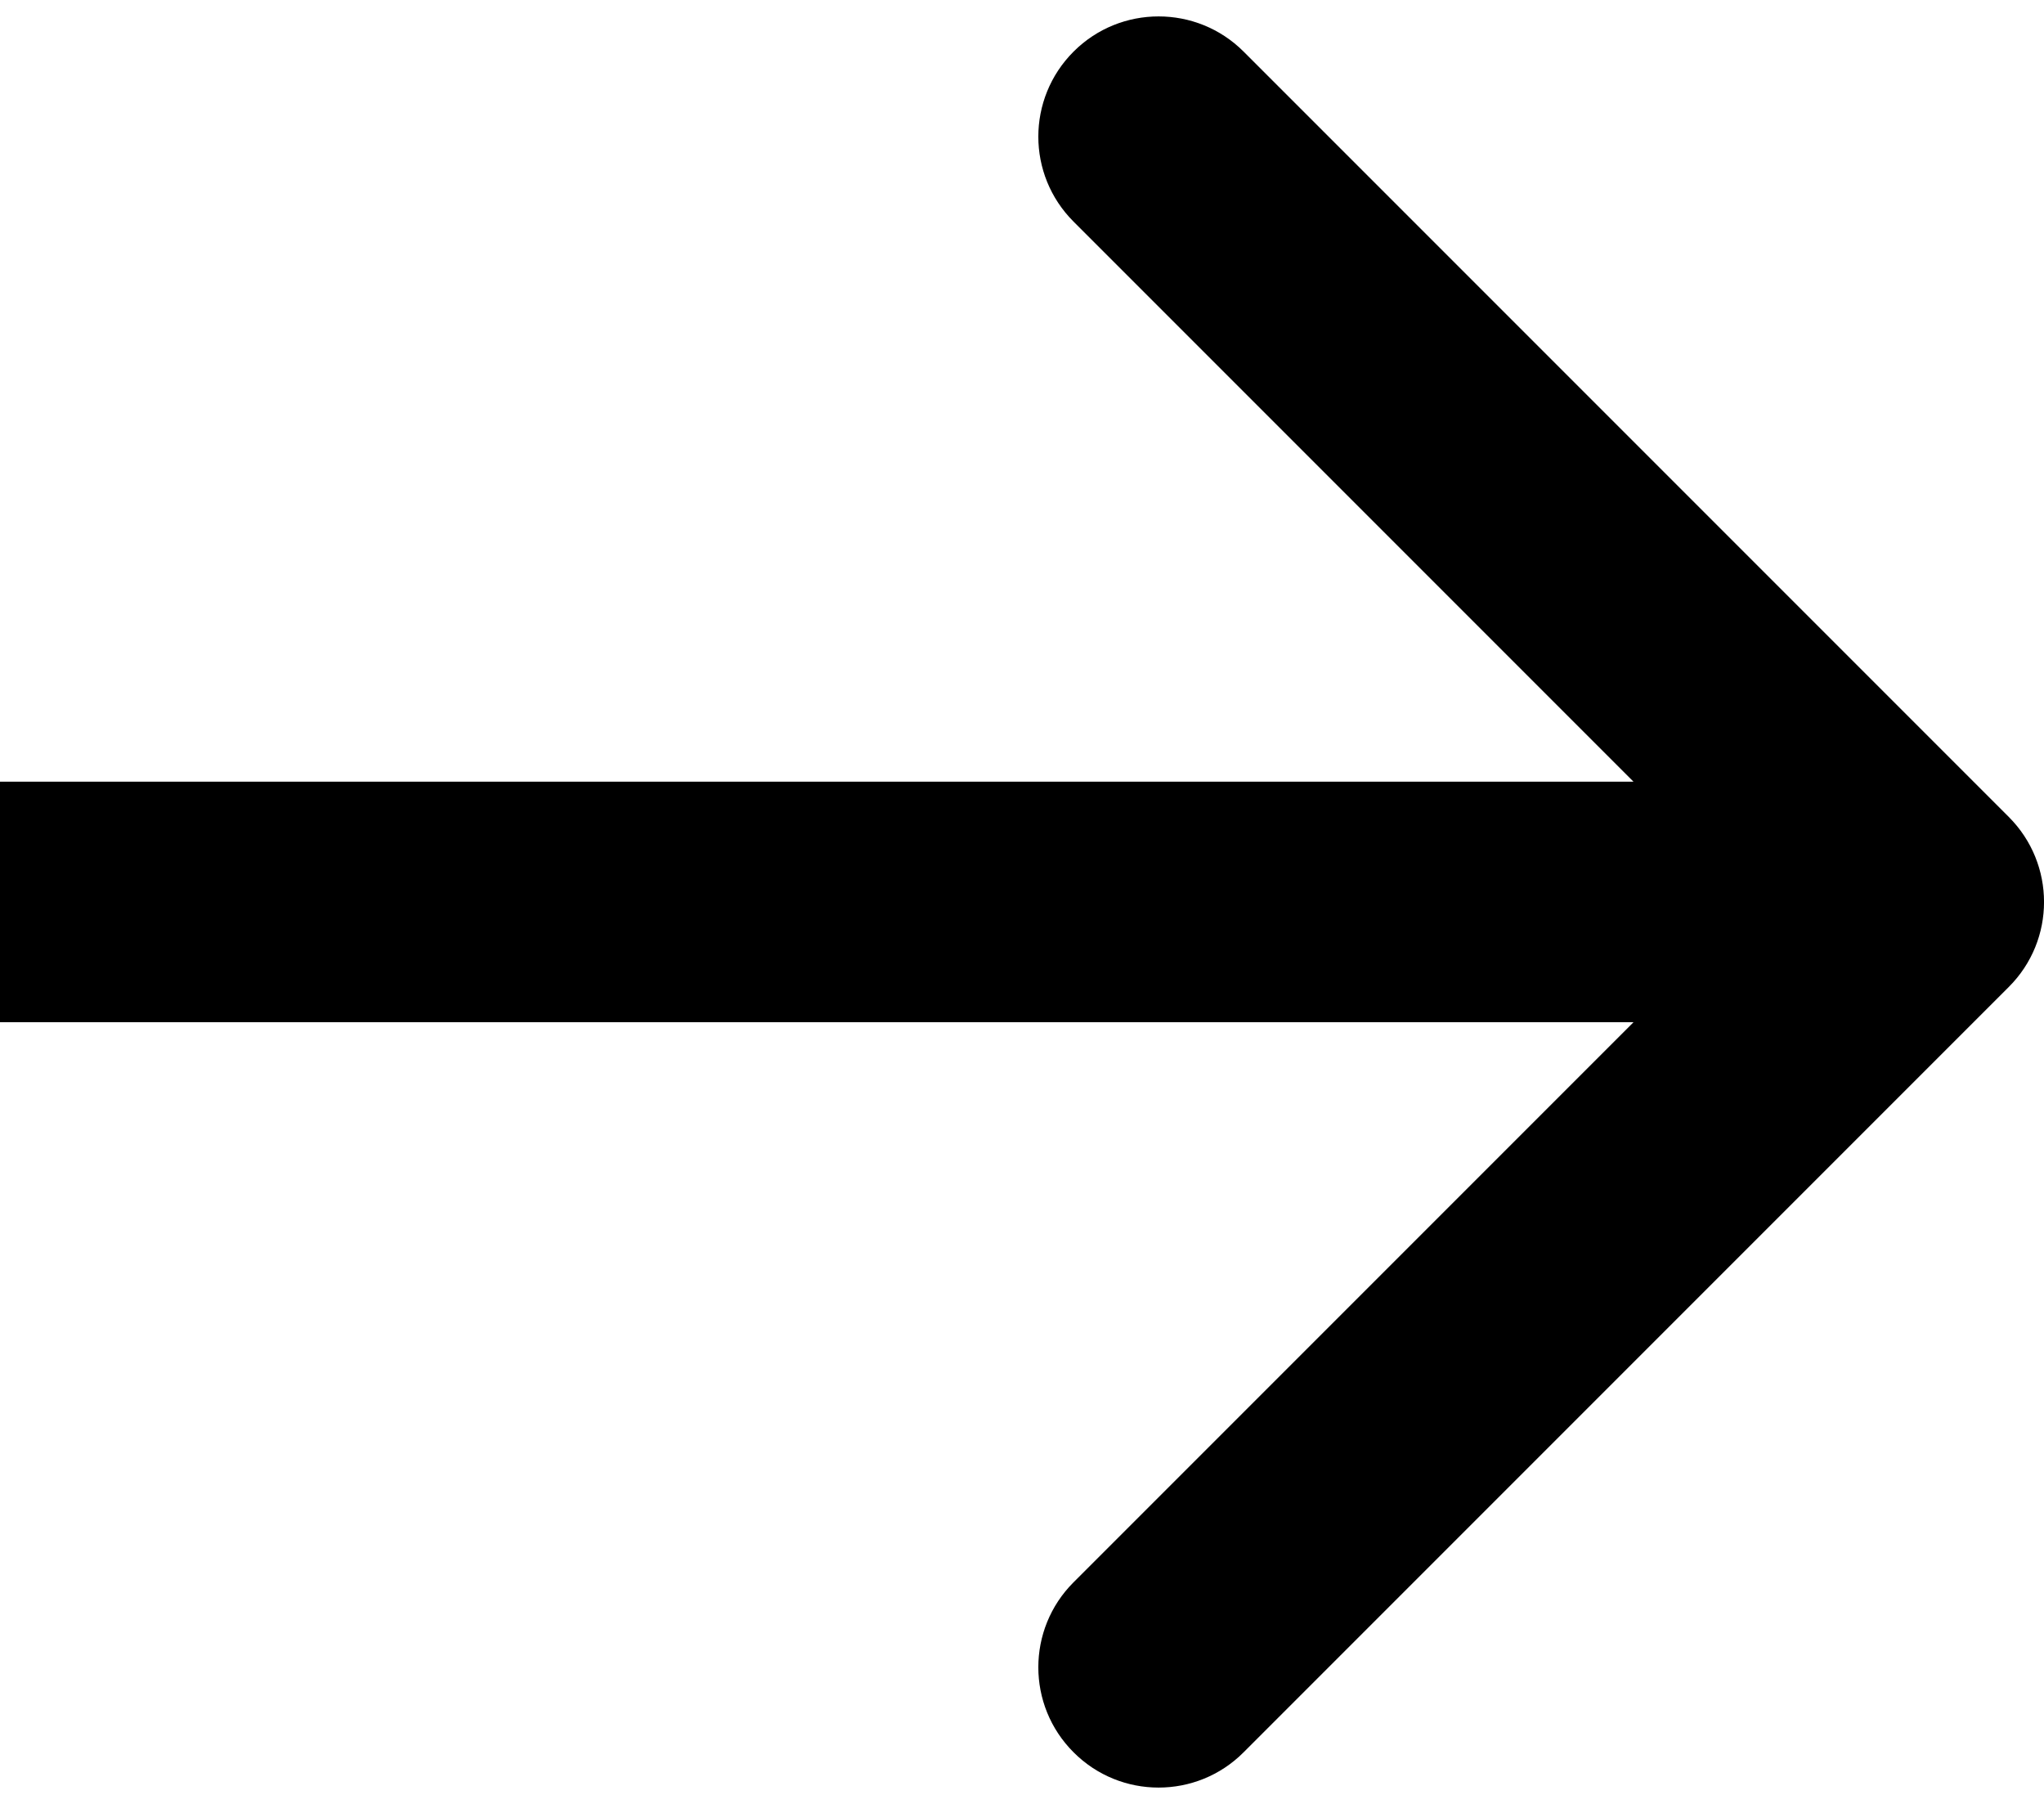 <svg width="17" height="15" viewBox="0 0 17 15" fill="none" xmlns="http://www.w3.org/2000/svg">
<path d="M16.707 8.207C17.098 7.817 17.098 7.184 16.707 6.793L10.343 0.429C9.953 0.039 9.319 0.039 8.929 0.429C8.538 0.82 8.538 1.453 8.929 1.843L14.586 7.5L8.929 13.157C8.538 13.547 8.538 14.181 8.929 14.571C9.319 14.962 9.953 14.962 10.343 14.571L16.707 8.207ZM-1.74846e-07 8.5L16 8.5L16 6.5L1.74846e-07 6.5L-1.74846e-07 8.5Z" fill="black"/>
</svg>
